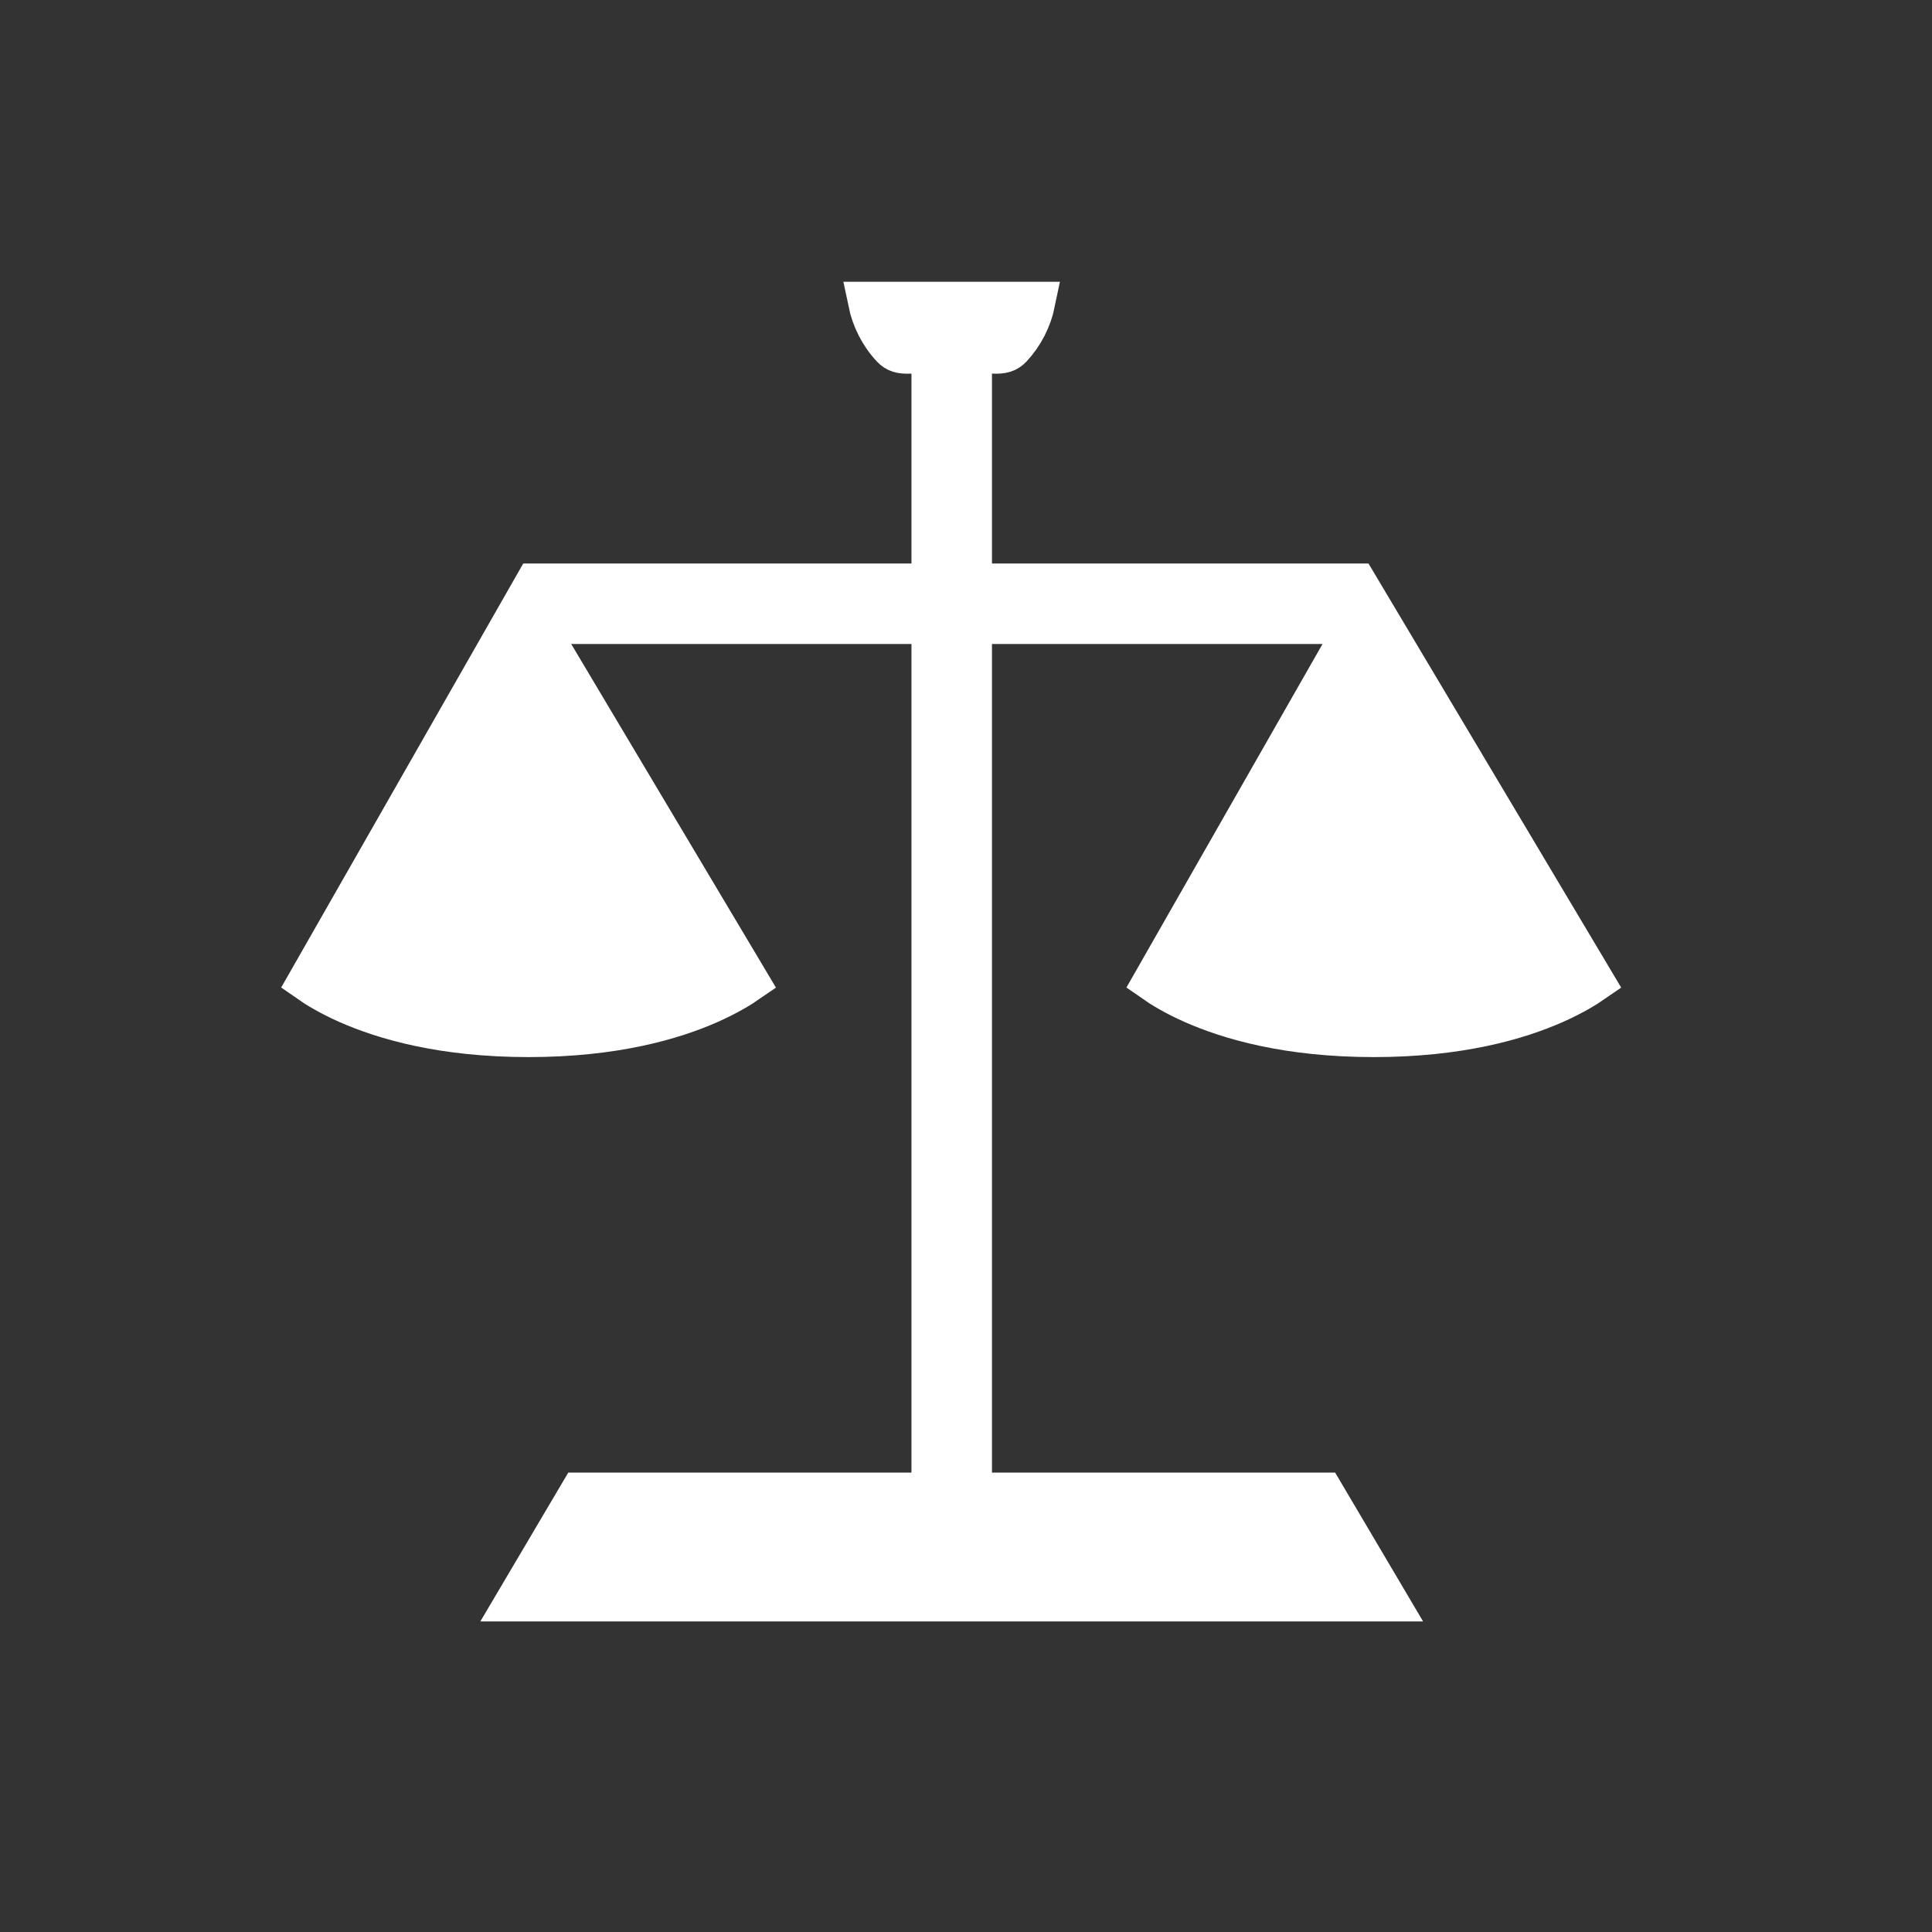 <svg width="48" height="48" viewBox="0 0 48 48" fill="none" xmlns="http://www.w3.org/2000/svg">
<rect x="0" y="0" width="48" height="48" fill="#333333" stroke="none"/>
<path d="M23.645 8.752L23.645 37.657" stroke="white" stroke-width="2"/>
<path d="M13.003 15H34" stroke="white" stroke-width="2"/>
<path d="M34.48 39.784L32.886 37.086L23.645 37.086H14.404L12.81 39.784L23.645 39.784L34.48 39.784Z" fill="white" stroke="white"/>
<path d="M7.646 24.387L13.009 14.992L18.61 24.392C18.401 24.537 18.081 24.732 17.636 24.93C16.716 25.339 15.252 25.763 13.131 25.763C11.01 25.763 9.547 25.339 8.626 24.93C8.177 24.73 7.854 24.533 7.646 24.387ZM18.911 24.155L18.911 24.155L18.911 24.155Z" fill="white"/>
<path d="M7.646 24.387L13.009 14.992L18.61 24.392C18.401 24.537 18.081 24.732 17.636 24.93C16.716 25.339 15.252 25.763 13.131 25.763C11.01 25.763 9.547 25.339 8.626 24.93C8.177 24.73 7.854 24.533 7.646 24.387ZM18.911 24.155L18.911 24.155L18.911 24.155Z" fill="white"/>
<path d="M7.646 24.387L13.009 14.992L18.61 24.392C18.401 24.537 18.081 24.732 17.636 24.93C16.716 25.339 15.252 25.763 13.131 25.763C11.01 25.763 9.547 25.339 8.626 24.93C8.177 24.73 7.854 24.533 7.646 24.387ZM18.911 24.155L18.911 24.155L18.911 24.155Z" fill="white"/>
<path d="M7.646 24.387L13.009 14.992L18.61 24.392C18.401 24.537 18.081 24.732 17.636 24.93C16.716 25.339 15.252 25.763 13.131 25.763C11.01 25.763 9.547 25.339 8.626 24.93C8.177 24.73 7.854 24.533 7.646 24.387ZM18.911 24.155L18.911 24.155L18.911 24.155Z" stroke="white"/>
<path d="M28.646 24.387L34.009 14.992L39.61 24.392C39.401 24.537 39.081 24.732 38.636 24.93C37.716 25.339 36.252 25.763 34.131 25.763C32.01 25.763 30.547 25.339 29.626 24.93C29.177 24.73 28.854 24.533 28.646 24.387ZM39.911 24.155L39.911 24.155L39.911 24.155Z" fill="white"/>
<path d="M28.646 24.387L34.009 14.992L39.61 24.392C39.401 24.537 39.081 24.732 38.636 24.93C37.716 25.339 36.252 25.763 34.131 25.763C32.01 25.763 30.547 25.339 29.626 24.93C29.177 24.73 28.854 24.533 28.646 24.387ZM39.911 24.155L39.911 24.155L39.911 24.155Z" fill="white"/>
<path d="M28.646 24.387L34.009 14.992L39.61 24.392C39.401 24.537 39.081 24.732 38.636 24.93C37.716 25.339 36.252 25.763 34.131 25.763C32.01 25.763 30.547 25.339 29.626 24.93C29.177 24.73 28.854 24.533 28.646 24.387ZM39.911 24.155L39.911 24.155L39.911 24.155Z" fill="white"/>
<path d="M28.646 24.387L34.009 14.992L39.61 24.392C39.401 24.537 39.081 24.732 38.636 24.93C37.716 25.339 36.252 25.763 34.131 25.763C32.01 25.763 30.547 25.339 29.626 24.93C29.177 24.73 28.854 24.533 28.646 24.387ZM39.911 24.155L39.911 24.155L39.911 24.155Z" stroke="white"/>
<path d="M25.721 7.5C25.633 7.931 25.43 8.328 25.138 8.64C25.031 8.754 24.912 8.794 24.672 8.783C24.557 8.778 24.437 8.763 24.288 8.744C24.267 8.741 24.245 8.738 24.223 8.735C24.053 8.714 23.853 8.69 23.644 8.69C23.435 8.69 23.235 8.714 23.066 8.735C23.043 8.738 23.022 8.741 23.001 8.744C22.852 8.763 22.732 8.778 22.617 8.783C22.377 8.794 22.258 8.754 22.151 8.64C21.858 8.328 21.656 7.931 21.567 7.5L23.644 7.5H25.721Z" fill="white" stroke="white"/>
</svg>
